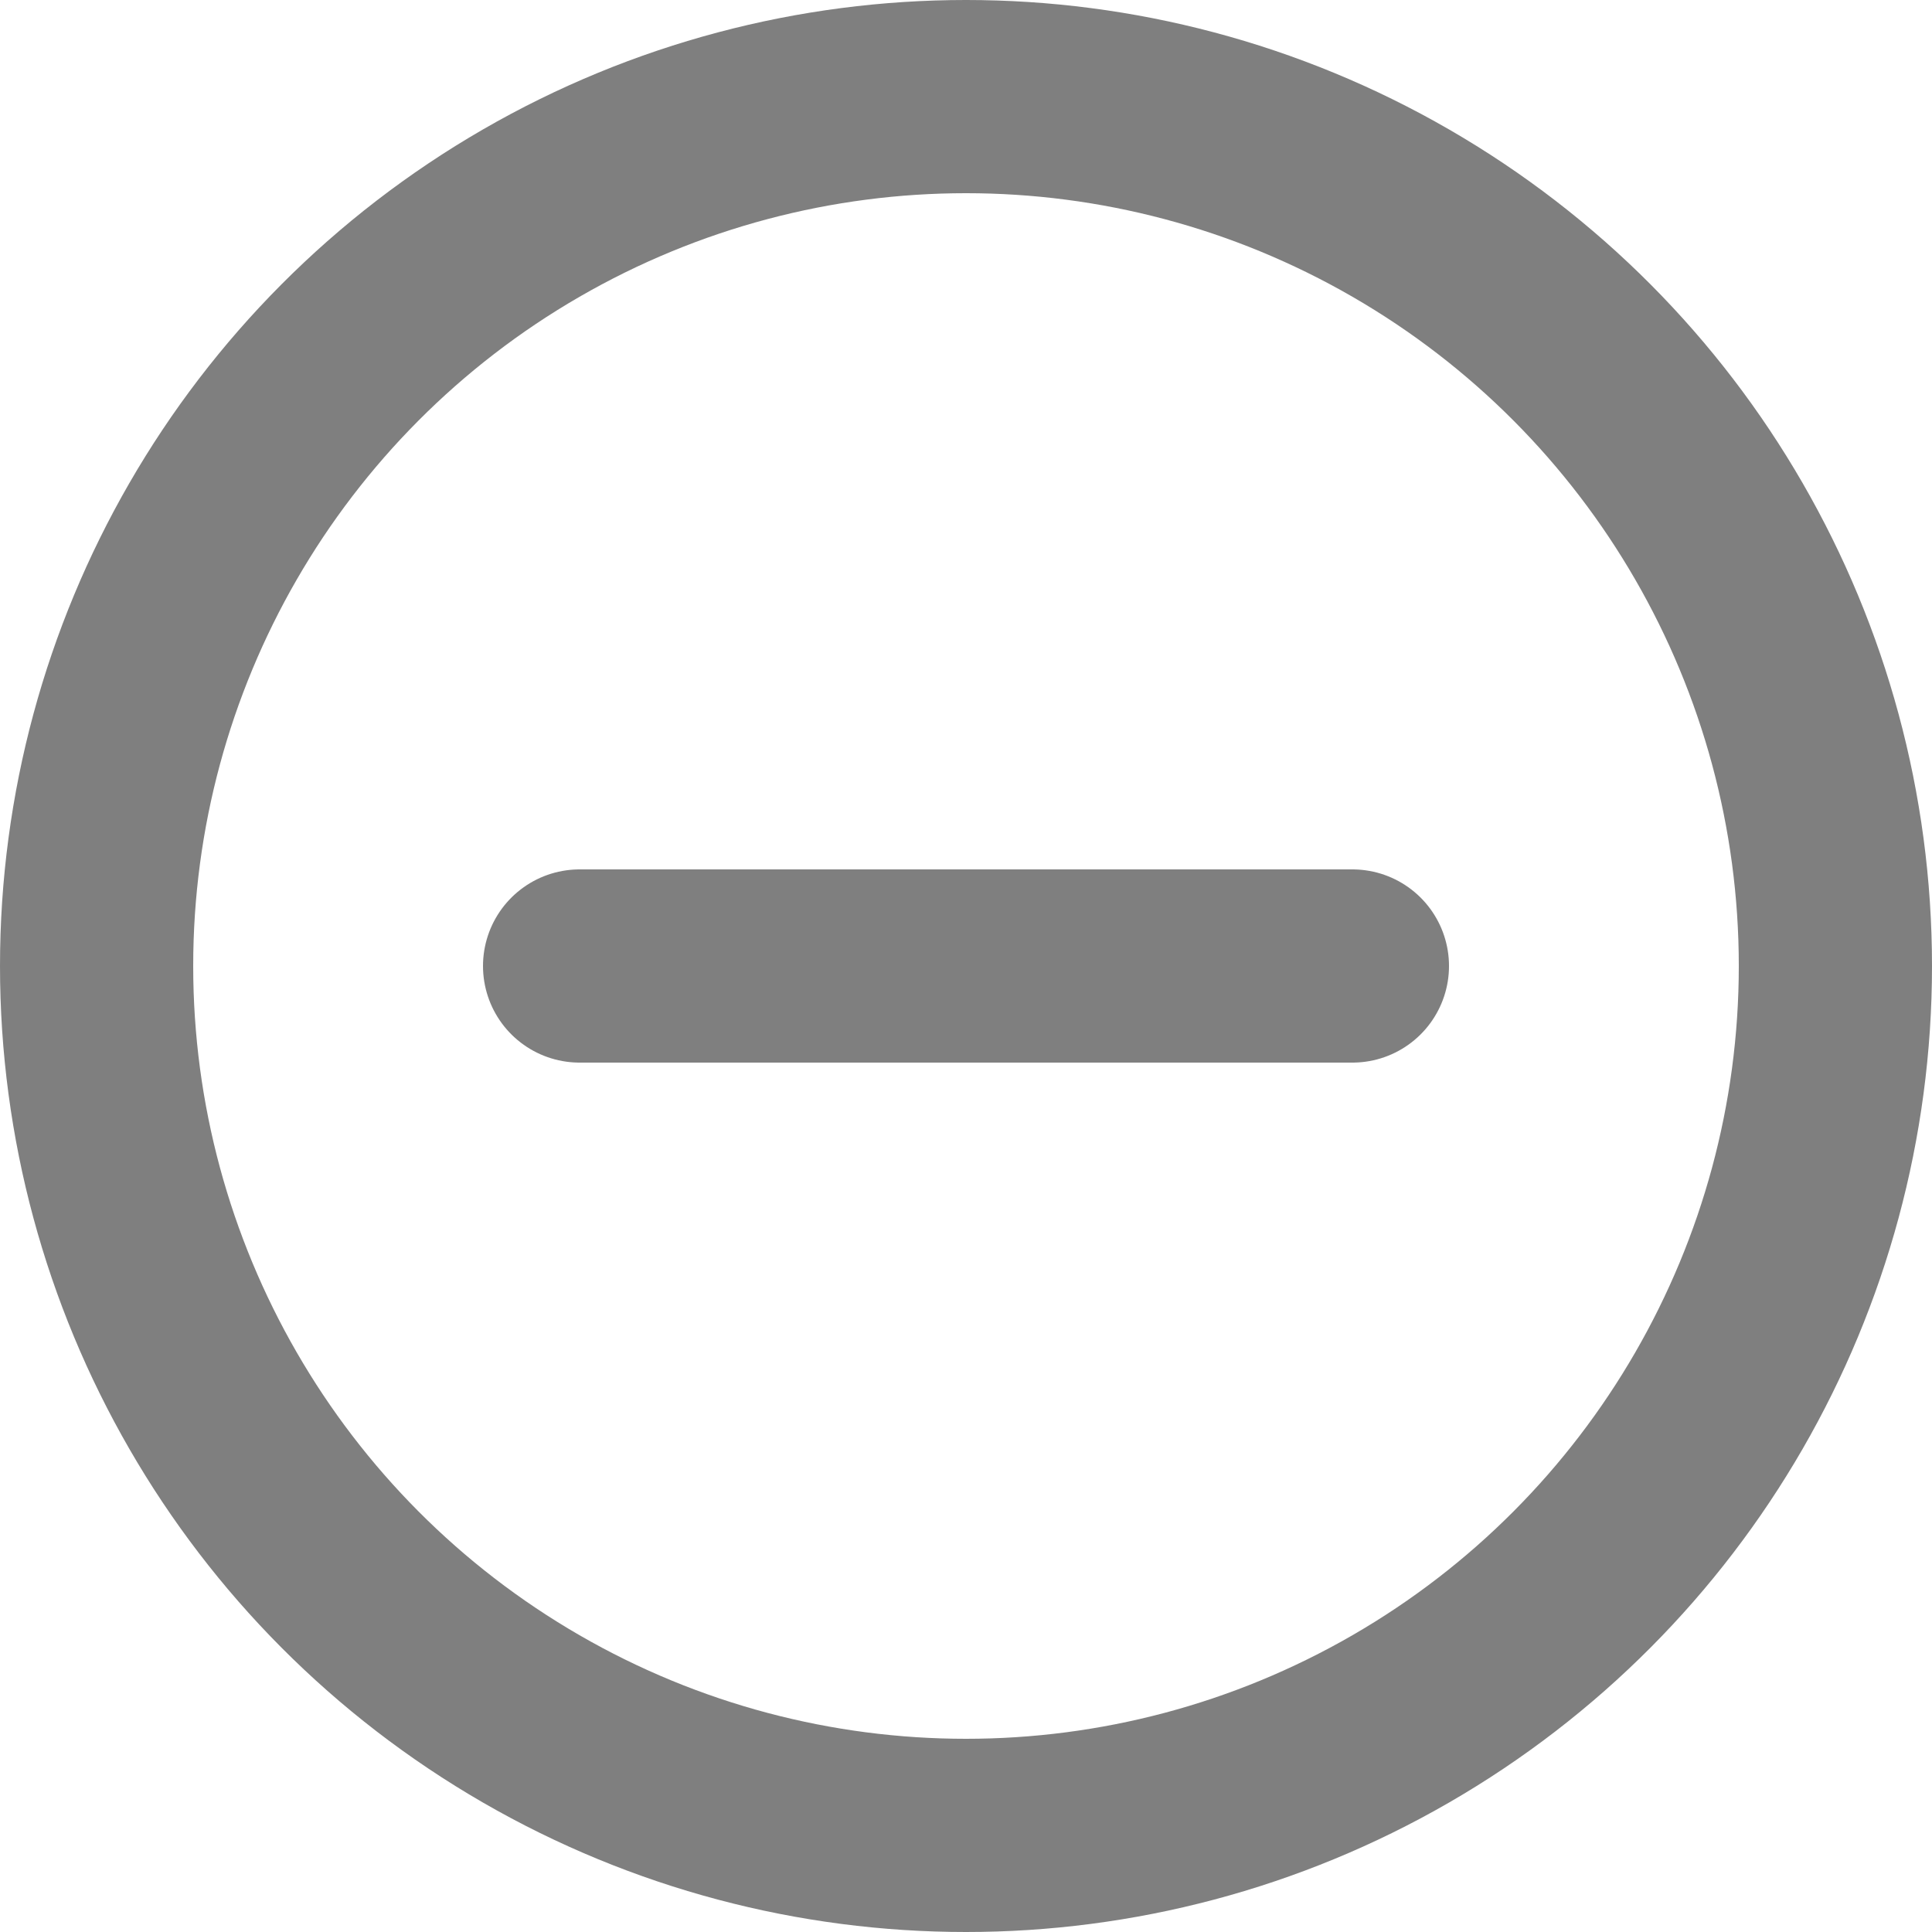 <svg width="20" height="20" viewBox="0 0 20 20" fill="none" xmlns="http://www.w3.org/2000/svg">
<circle cx="10" cy="10" r="9" stroke="black" stroke-opacity="0.5" stroke-width="2"/>
<line x1="6" y1="10" x2="14" y2="10" stroke="black" stroke-opacity="0.5" stroke-width="2" stroke-linecap="round"/>
</svg>
